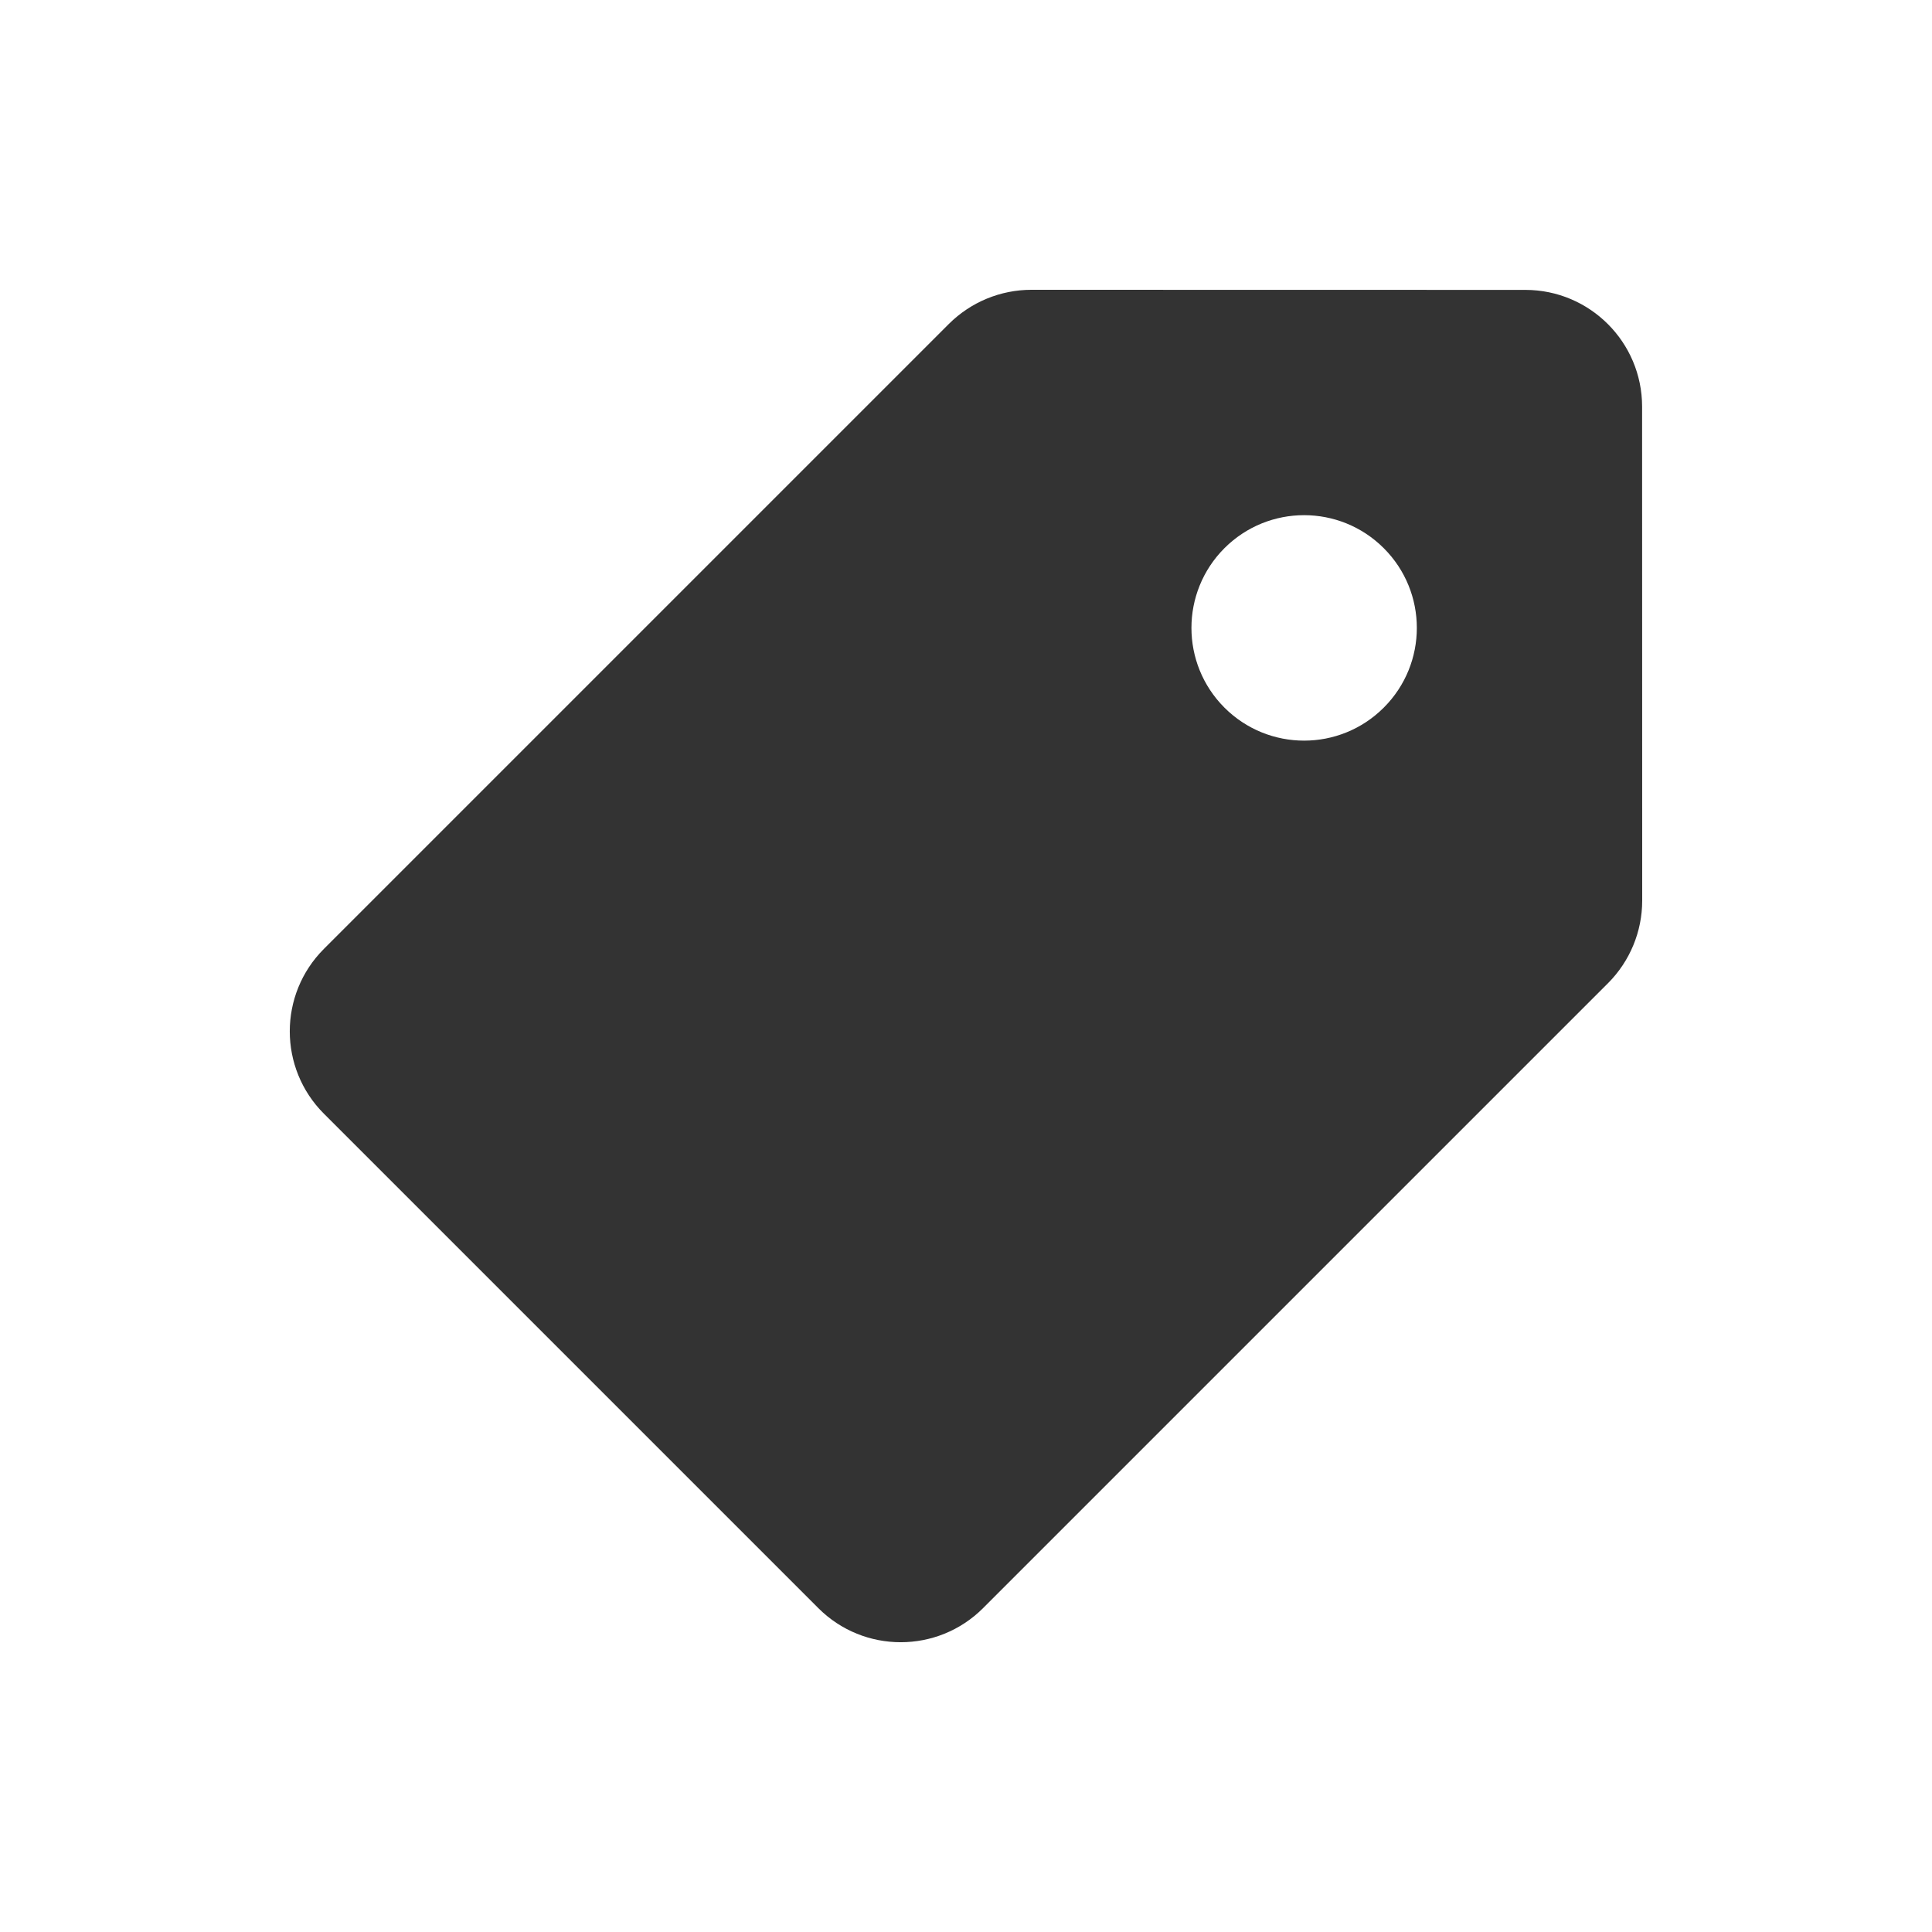 <svg width="20" height="20" viewBox="0 0 20 20" fill="none" xmlns="http://www.w3.org/2000/svg">
<path fill-rule="evenodd" clip-rule="evenodd" d="M16.999 4.208L17 9.323C17 9.643 16.873 9.95 16.647 10.177L10.177 16.647C9.706 17.118 8.942 17.118 8.471 16.647L3.353 11.529C2.882 11.058 2.882 10.294 3.353 9.823L9.823 3.353C10.05 3.127 10.357 3 10.677 3L15.792 3.001C16.458 3.002 16.998 3.542 16.999 4.208ZM14.325 5.675C13.869 5.219 13.131 5.219 12.675 5.675C12.22 6.131 12.22 6.869 12.675 7.325C13.131 7.781 13.869 7.781 14.325 7.325C14.781 6.869 14.781 6.131 14.325 5.675Z" fill="#333333"/>
</svg>
